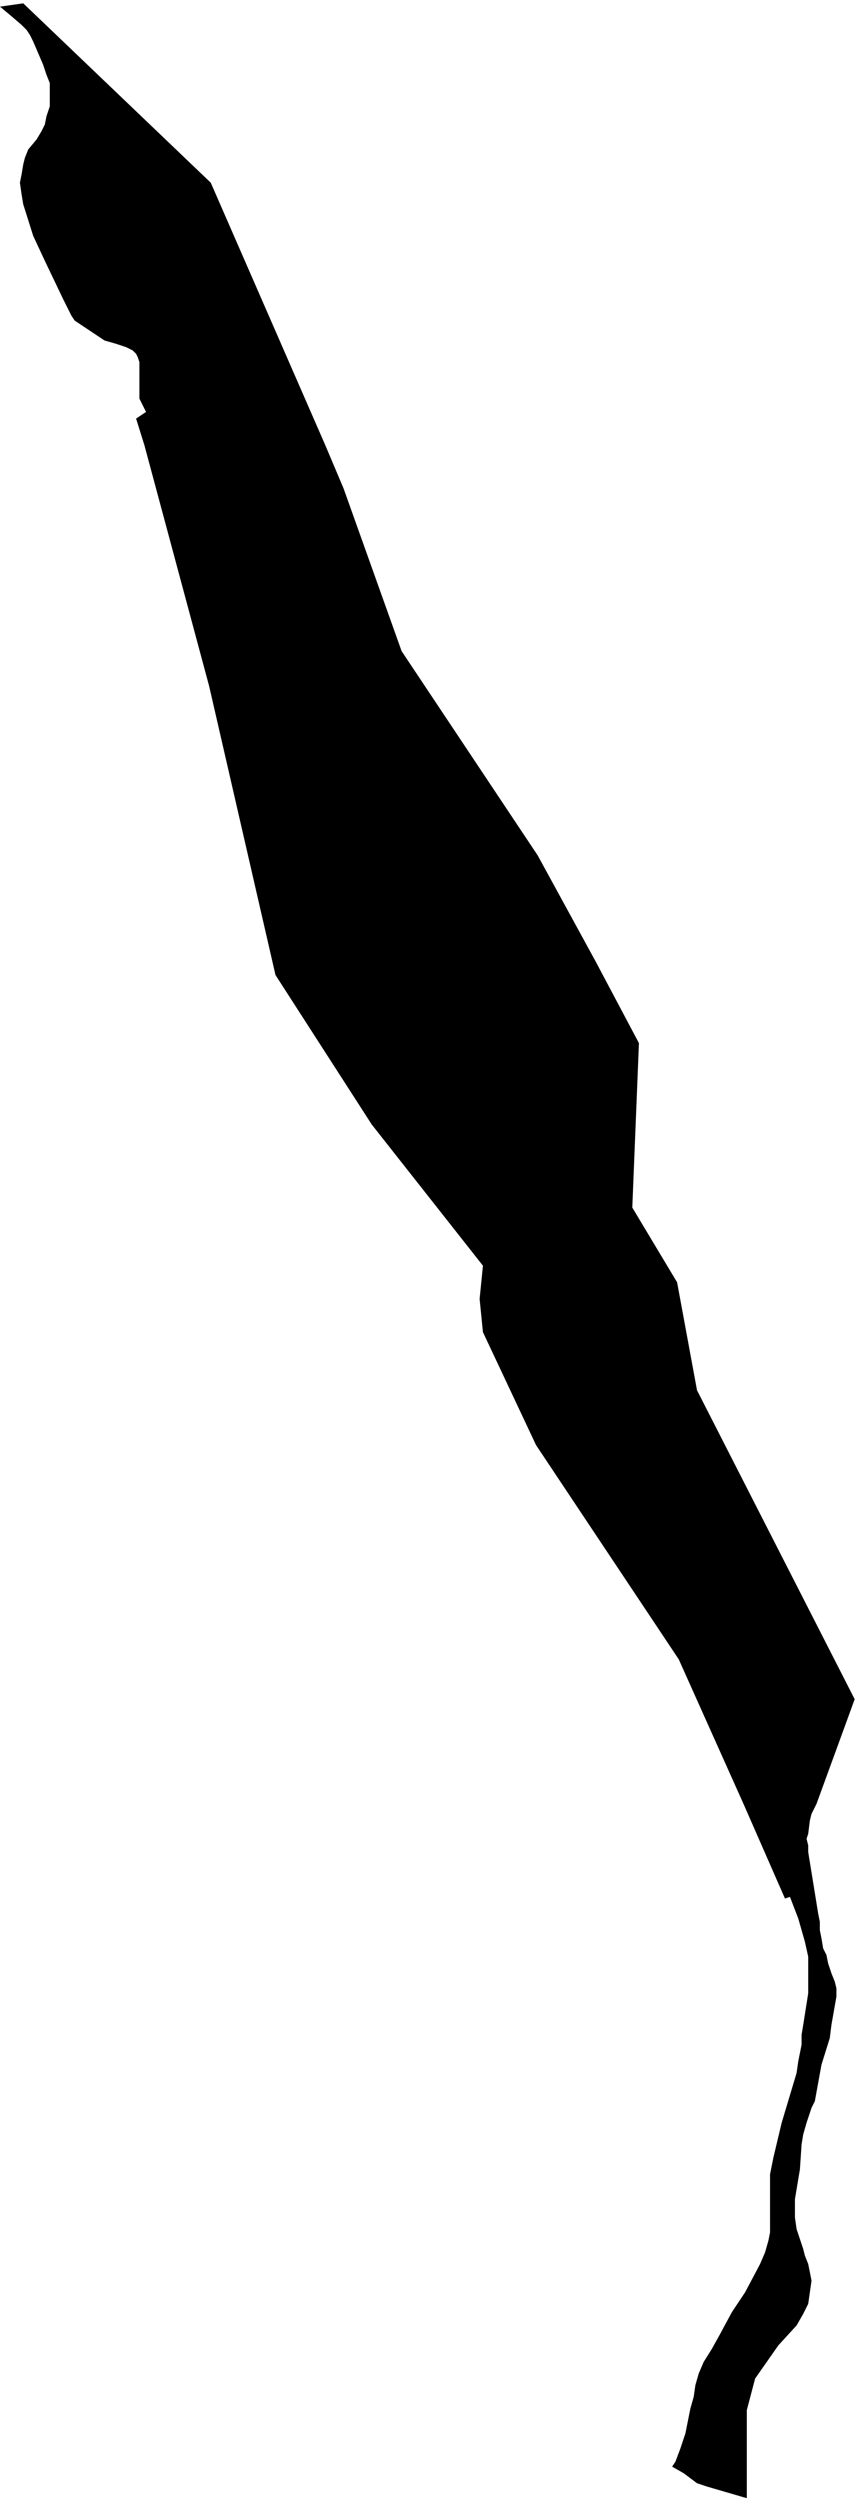 <svg xmlns="http://www.w3.org/2000/svg" version="1.2" baseProfile="tiny" stroke-linecap="round" stroke-linejoin="round" viewBox="1 127.22 5.17 15.05"><g xmlns="http://www.w3.org/2000/svg" id="Lanestosa">
<path d="M 1.14 127.24 2.27 128.32 2.96 129.9 3.07 130.16 3.42 131.14 4.24 132.37 4.59 133.01 4.85 133.5 4.81 134.49 5.08 134.94 5.2 135.59 6.15 137.45 5.92 138.08 5.89 138.14 5.88 138.18 5.87 138.26 5.86 138.29 5.87 138.33 5.87 138.37 5.93 138.74 5.94 138.79 5.94 138.84 5.95 138.89 5.96 138.95 5.98 138.99 5.99 139.04 6.01 139.1 6.03 139.15 6.04 139.19 6.04 139.24 6.01 139.41 6 139.49 5.95 139.65 5.91 139.87 5.89 139.91 5.86 140 5.84 140.07 5.83 140.13 5.82 140.28 5.79 140.46 5.79 140.5 5.79 140.57 5.8 140.64 5.84 140.76 5.85 140.8 5.87 140.85 5.88 140.9 5.89 140.95 5.88 141.02 5.87 141.09 5.84 141.15 5.8 141.22 5.69 141.34 5.55 141.54 5.5 141.73 5.5 141.77 5.5 142.26 5.26 142.19 5.2 142.17 5.12 142.11 5.05 142.07 5.07 142.04 5.1 141.96 5.13 141.87 5.16 141.72 5.18 141.65 5.19 141.58 5.21 141.51 5.24 141.44 5.29 141.36 5.34 141.27 5.41 141.14 5.49 141.02 5.58 140.85 5.61 140.78 5.63 140.71 5.64 140.66 5.64 140.6 5.64 140.31 5.66 140.21 5.71 140 5.77 139.8 5.8 139.7 5.81 139.63 5.83 139.53 5.83 139.47 5.84 139.41 5.87 139.22 5.87 139.14 5.87 139.07 5.87 139 5.85 138.91 5.83 138.84 5.81 138.77 5.76 138.64 5.73 138.65 5.48 138.08 5.09 137.21 4.57 136.43 4.23 135.92 3.91 135.24 3.89 135.04 3.91 134.84 3.24 133.99 2.66 133.09 2.26 131.35 1.87 129.9 1.82 129.74 1.88 129.7 1.84 129.62 1.84 129.59 1.84 129.46 1.84 129.4 1.83 129.37 1.82 129.35 1.8 129.33 1.76 129.31 1.7 129.29 1.63 129.27 1.48 129.17 1.45 129.15 1.43 129.12 1.38 129.02 1.27 128.79 1.2 128.64 1.14 128.45 1.13 128.39 1.12 128.32 1.13 128.27 1.14 128.21 1.15 128.17 1.17 128.12 1.22 128.06 1.25 128.01 1.27 127.97 1.28 127.92 1.3 127.86 1.3 127.81 1.3 127.76 1.3 127.72 1.28 127.67 1.26 127.61 1.23 127.54 1.2 127.47 1.18 127.43 1.16 127.4 1.13 127.37 1.06 127.31 1 127.26 1.14 127.24 Z"/>
</g></svg>